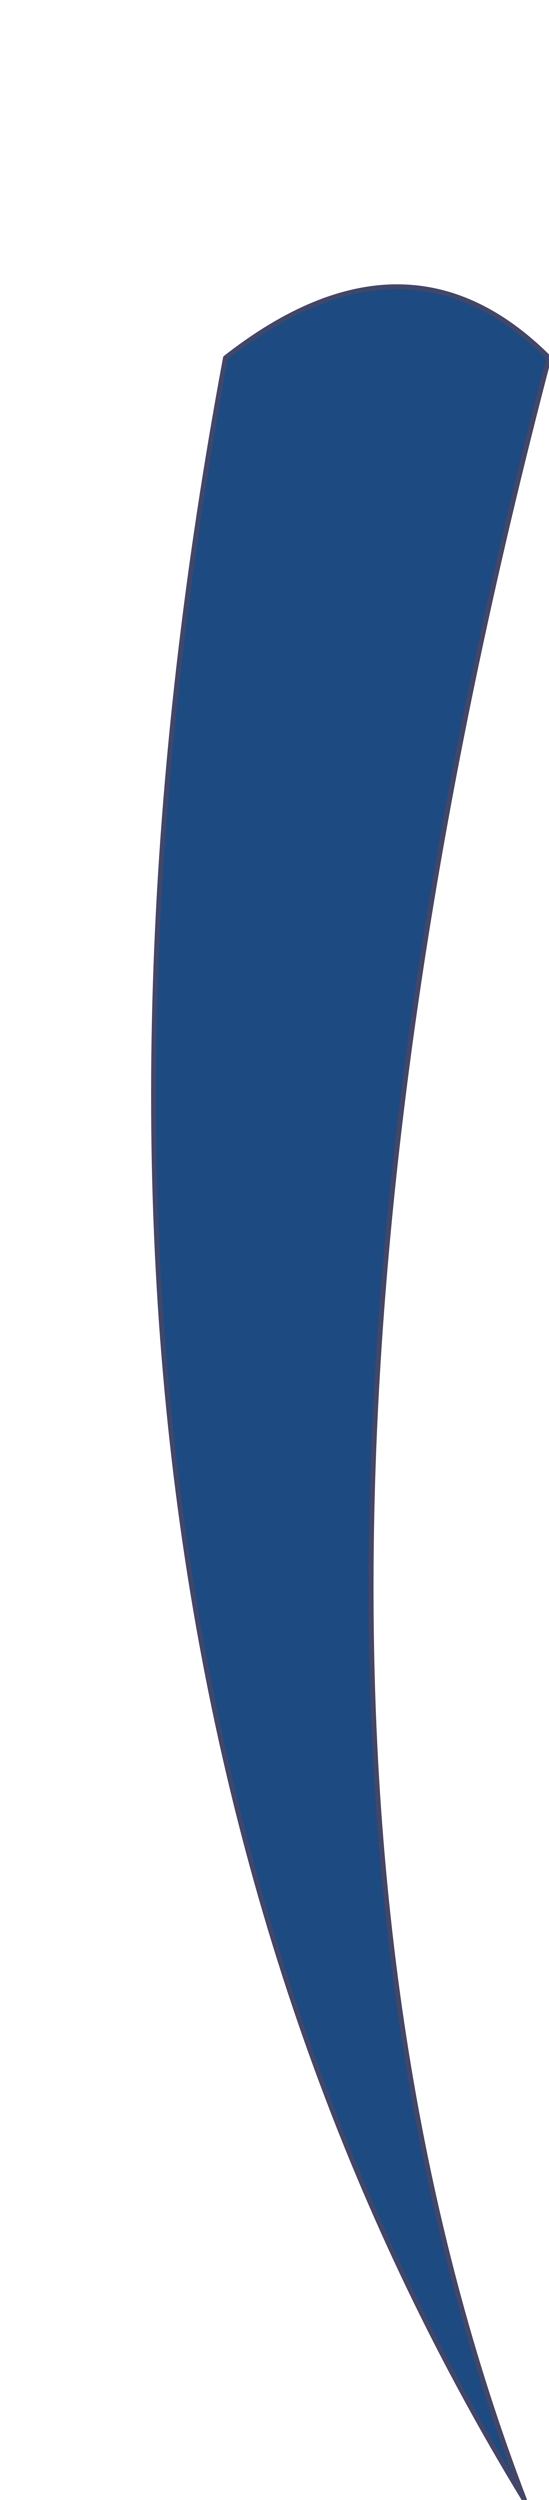 <?xml version="1.0" encoding="UTF-8" standalone="no"?>
<svg xmlns:xlink="http://www.w3.org/1999/xlink" height="25.5px" width="5.6px" xmlns="http://www.w3.org/2000/svg">
  <g transform="matrix(1.0, 0.0, 0.0, 1.0, -4.15, 18.8)">
    <path d="M6.45 -15.15 Q4.05 -2.25 9.5 6.7 6.25 -1.8 9.75 -15.15 8.3 -16.6 6.45 -15.15" fill="#1d4a81" fill-rule="evenodd" stroke="none">
      <animate attributeName="fill" dur="2s" repeatCount="indefinite" values="#1d4a81;#1d4a82"/>
      <animate attributeName="fill-opacity" dur="2s" repeatCount="indefinite" values="1.0;1.0"/>
      <animate attributeName="d" dur="2s" repeatCount="indefinite" values="M6.45 -15.15 Q4.05 -2.25 9.5 6.7 6.25 -1.8 9.75 -15.15 8.3 -16.6 6.45 -15.15;M5.85 -18.3 Q1.85 -5.8 7.25 2.45 3.95 -5.05 9.15 -17.9 7.9 -19.5 5.85 -18.3"/>
    </path>
    <path d="M6.45 -15.15 Q8.3 -16.6 9.75 -15.15 6.25 -1.8 9.5 6.7 4.05 -2.25 6.45 -15.15 8.3 -16.6 9.75 -15.15 6.25 -1.8 9.5 6.7 4.05 -2.25 6.45 -15.15" fill="none" stroke="#434667" stroke-linecap="round" stroke-linejoin="round" stroke-width="0.05">
      <animate attributeName="stroke" dur="2s" repeatCount="indefinite" values="#434667;#434668"/>
      <animate attributeName="stroke-width" dur="2s" repeatCount="indefinite" values="0.05;0.05"/>
      <animate attributeName="fill-opacity" dur="2s" repeatCount="indefinite" values="1.0;1.0"/>
      <animate attributeName="d" dur="2s" repeatCount="indefinite" values="M6.45 -15.15 Q8.3 -16.6 9.75 -15.15 6.25 -1.8 9.5 6.7 4.05 -2.25 6.45 -15.15 8.3 -16.6 9.75 -15.15 6.25 -1.8 9.5 6.7 4.05 -2.25 6.45 -15.15;M5.85 -18.3 Q7.9 -19.5 9.15 -17.9 3.95 -5.05 7.25 2.45 1.85 -5.8 5.85 -18.3 7.9 -19.5 9.15 -17.9 3.95 -5.05 7.25 2.45 1.85 -5.8 5.85 -18.3"/>
    </path>
  </g>
</svg>
